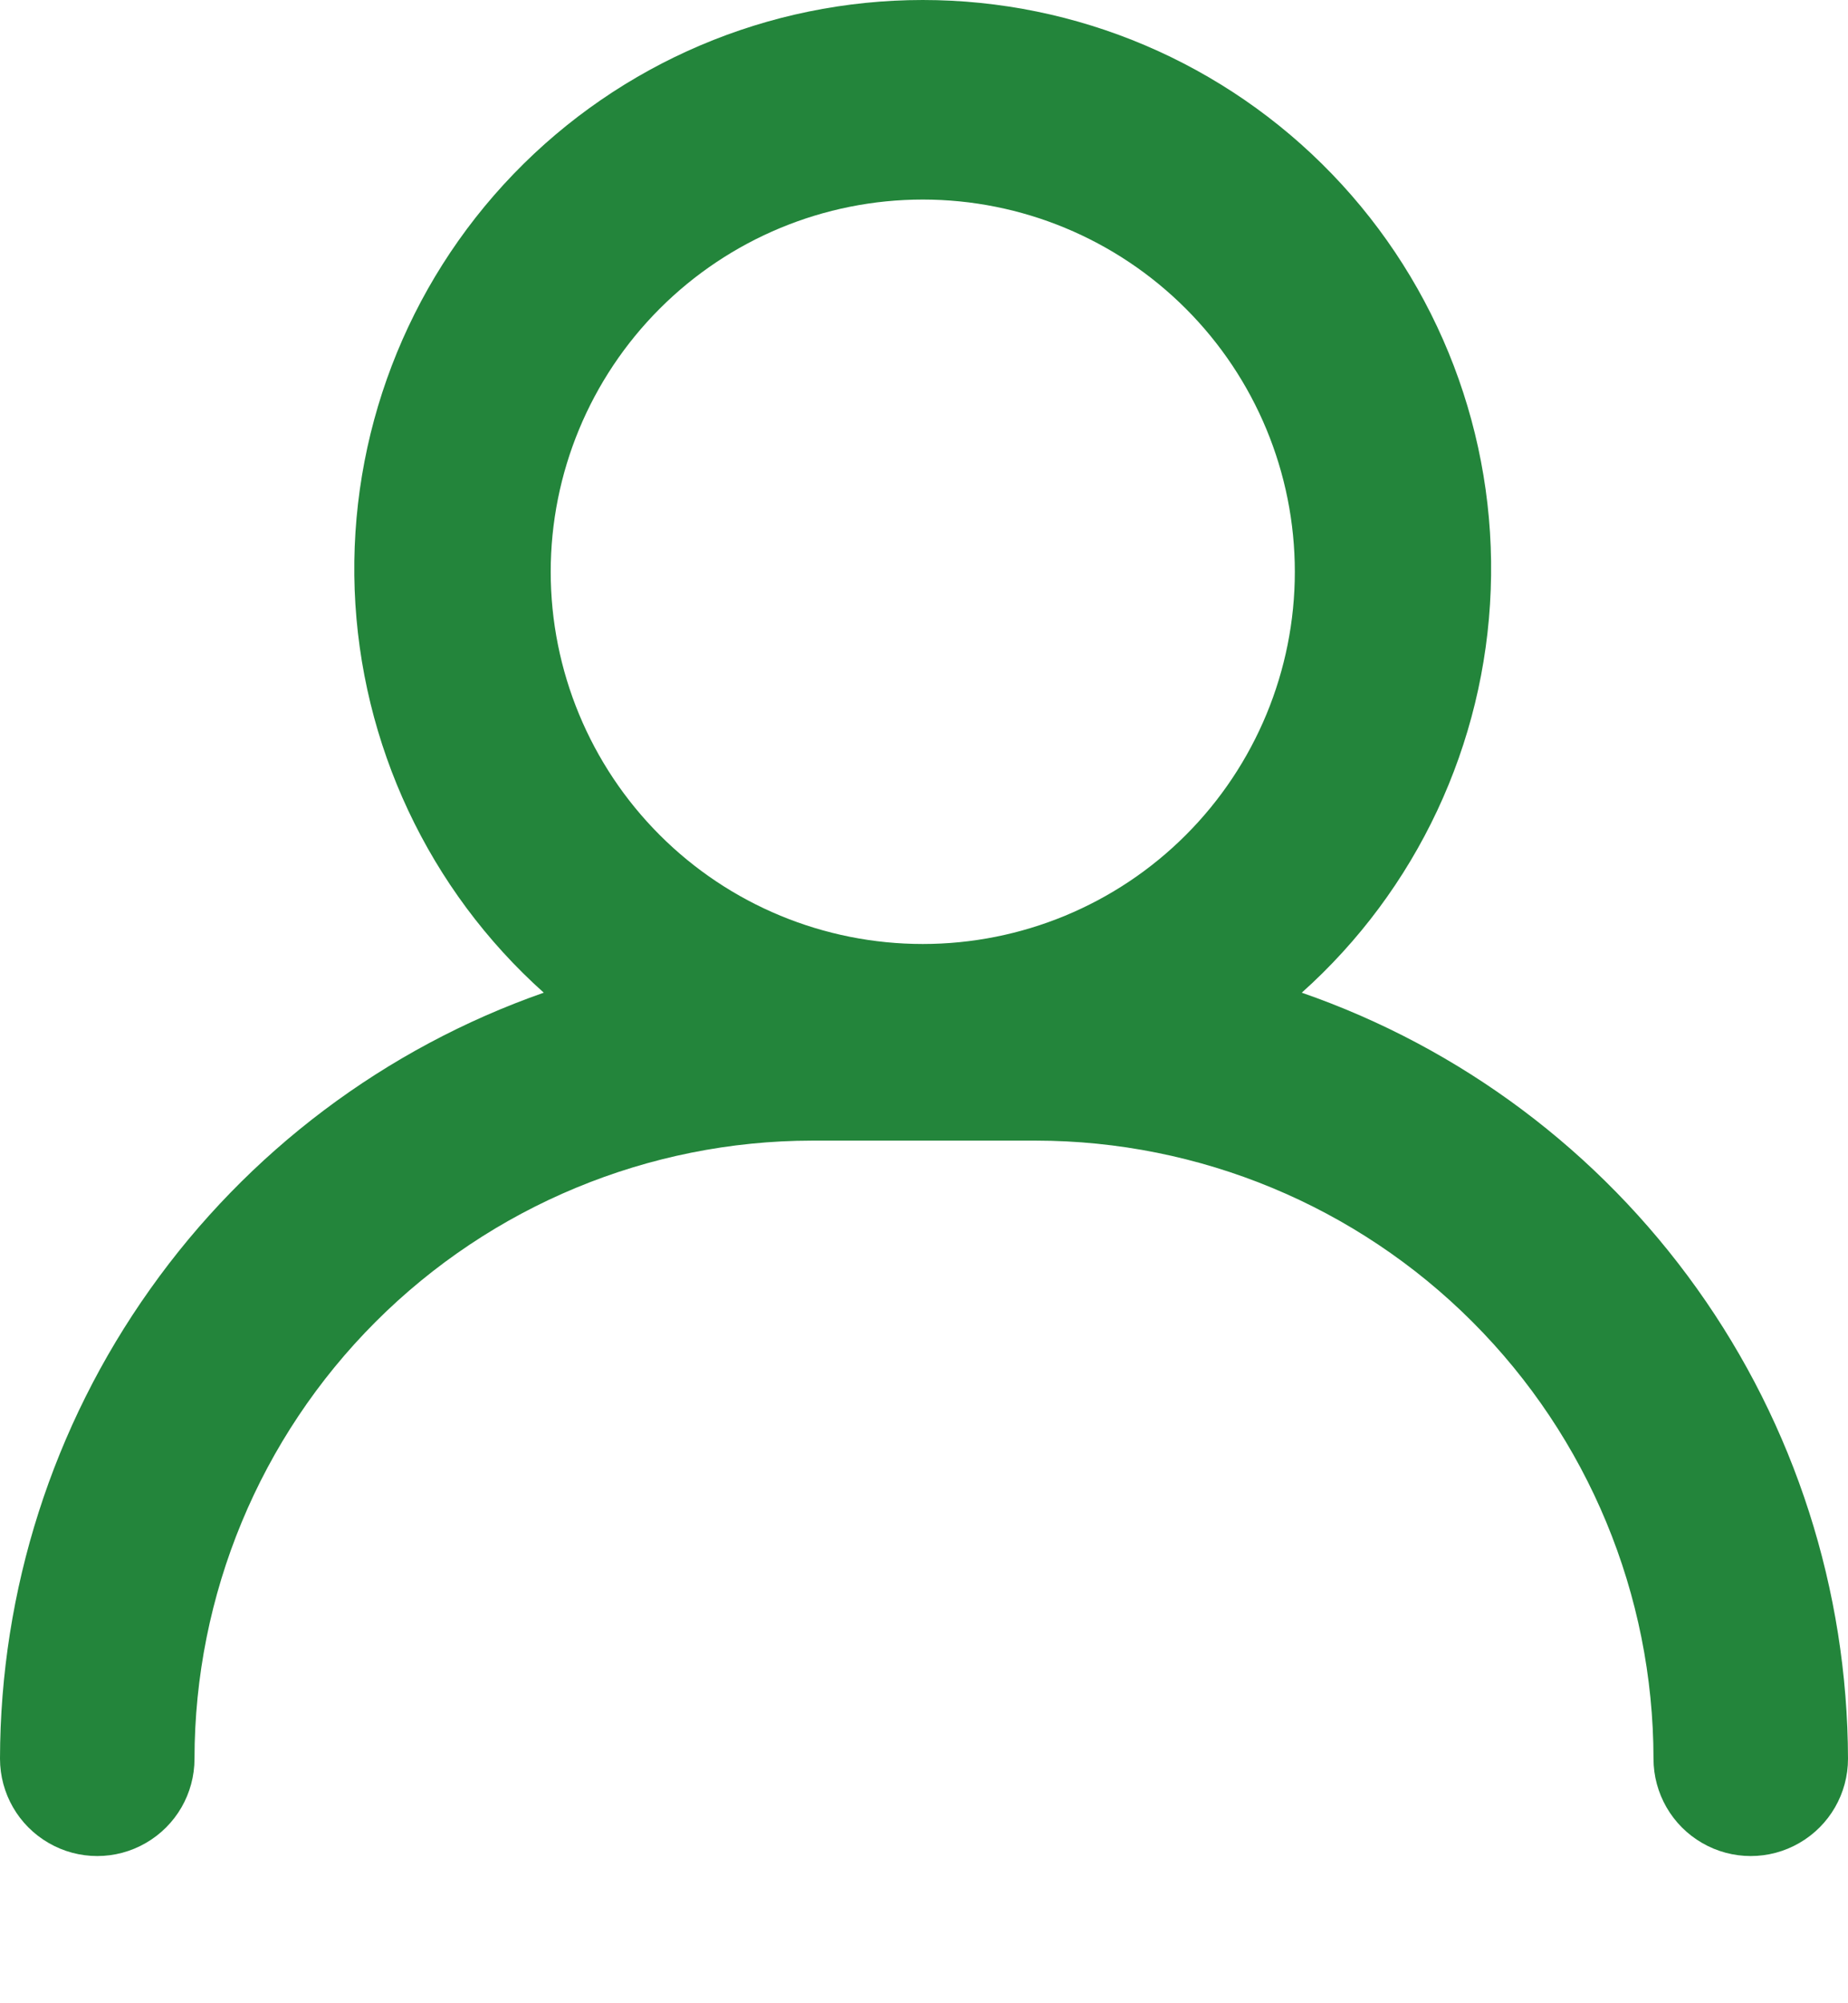 <svg width="12" height="13" viewBox="0 0 12 13" fill="none" xmlns="http://www.w3.org/2000/svg">
<path d="M8.453 6.442C9.2 5.774 9.643 4.83 9.68 3.828C9.718 2.826 9.346 1.852 8.65 1.13C7.954 0.408 6.995 0 5.992 0C4.989 0 4.03 0.408 3.334 1.13C2.638 1.852 2.266 2.826 2.303 3.828C2.341 4.83 2.784 5.774 3.531 6.442C2.5 6.803 1.607 7.475 0.975 8.366C0.342 9.256 0.002 10.321 0 11.413C0 11.638 0.12 11.847 0.316 11.96C0.511 12.073 0.752 12.073 0.947 11.96C1.143 11.847 1.263 11.639 1.263 11.413C1.264 10.349 1.687 9.33 2.439 8.578C3.191 7.826 4.211 7.403 5.274 7.402H6.726C7.789 7.403 8.809 7.826 9.561 8.578C10.313 9.33 10.736 10.349 10.737 11.413C10.737 11.638 10.857 11.847 11.053 11.96C11.248 12.073 11.489 12.073 11.684 11.96C11.88 11.847 12 11.639 12 11.413C11.997 10.319 11.655 9.252 11.019 8.362C10.383 7.471 9.486 6.8 8.453 6.442H8.453ZM5.992 1.295C6.633 1.295 7.247 1.55 7.7 2.003C8.153 2.456 8.408 3.07 8.408 3.711C8.408 4.351 8.153 4.966 7.7 5.419C7.247 5.872 6.633 6.126 5.992 6.126C5.351 6.126 4.737 5.872 4.284 5.419C3.831 4.966 3.576 4.351 3.576 3.711C3.576 3.07 3.831 2.456 4.284 2.003C4.737 1.55 5.351 1.295 5.992 1.295Z" fill="#23853B"/>
</svg>

